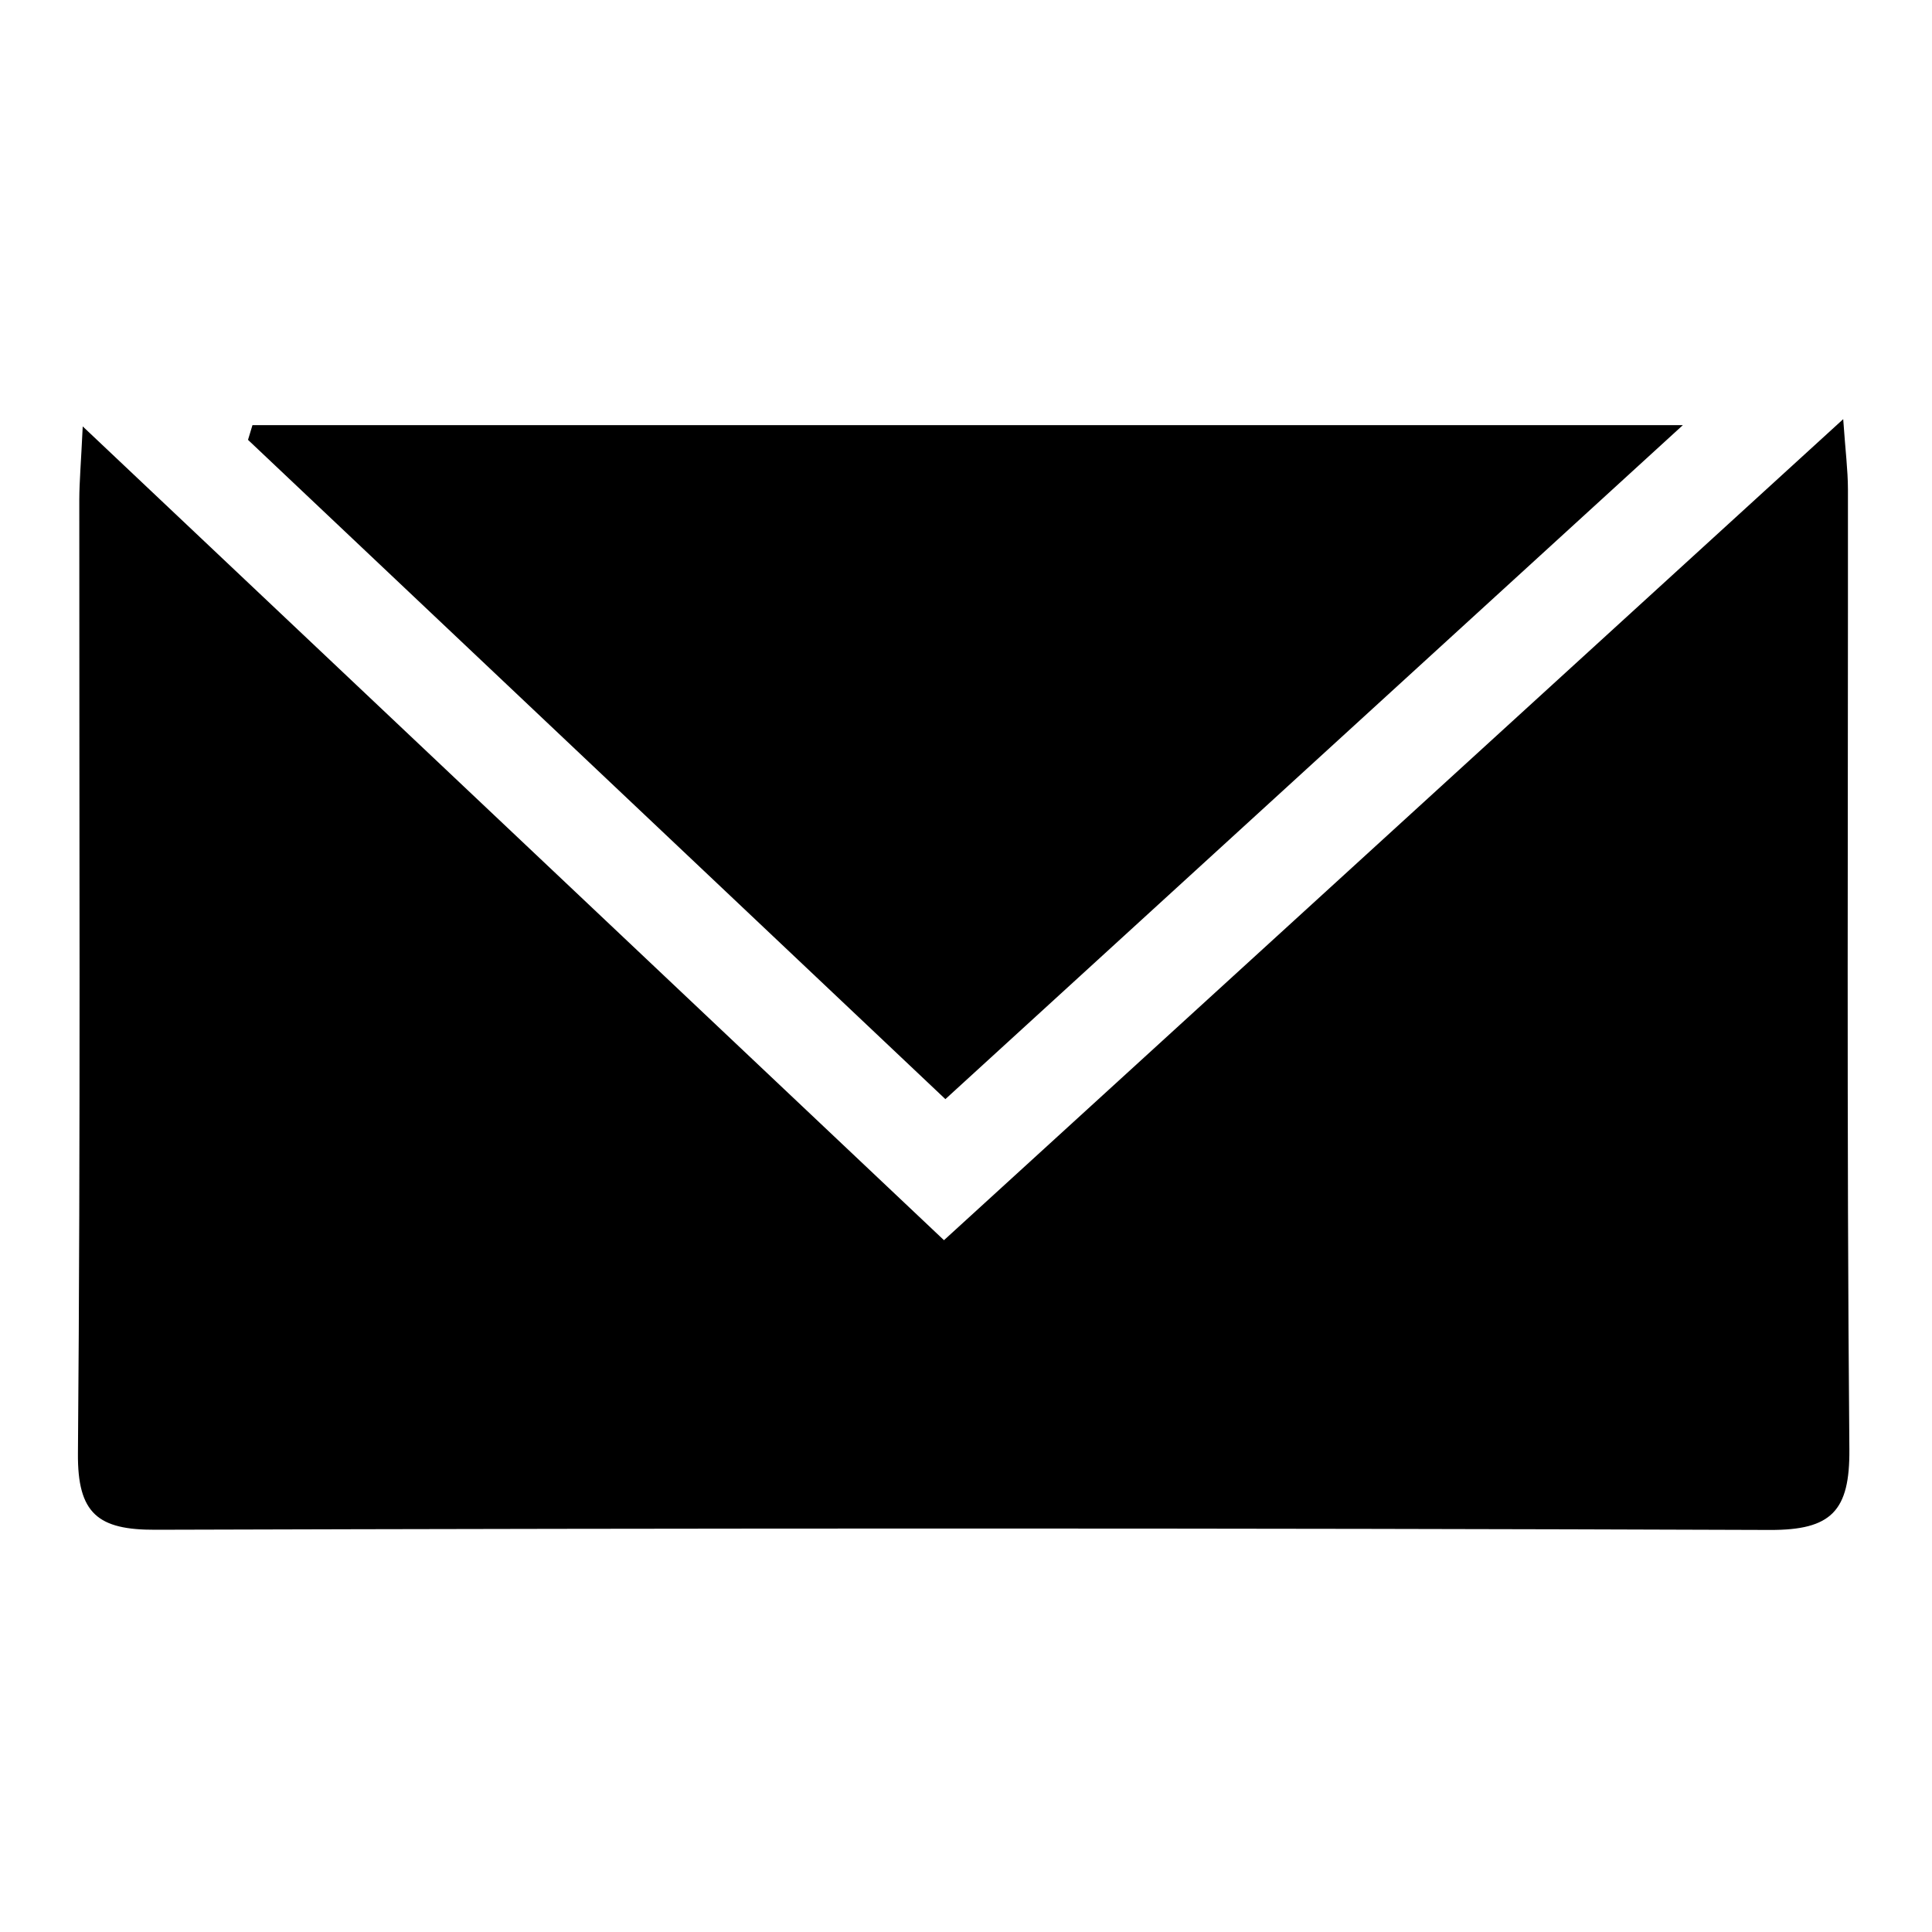 <?xml version="1.0" encoding="utf-8"?>
<!-- Generator: Adobe Illustrator 16.0.0, SVG Export Plug-In . SVG Version: 6.00 Build 0)  -->
<!DOCTYPE svg PUBLIC "-//W3C//DTD SVG 1.1//EN" "http://www.w3.org/Graphics/SVG/1.1/DTD/svg11.dtd">
<svg version="1.1" id="图层_1" xmlns="http://www.w3.org/2000/svg" xmlns:xlink="http://www.w3.org/1999/xlink" x="0px" y="0px"
	 width="100px" height="100px" viewBox="0 0 100 100" enable-background="new 0 0 100 100" xml:space="preserve">
<path d="M4.282,22.071C19.455,36.408,33.997,50.147,48.86,64.192c15.448-14.104,30.748-28.073,46.544-42.497
	c0.114,1.646,0.243,2.637,0.245,3.627c0.011,16.566-0.071,33.133,0.074,49.697c0.026,3.19-0.925,4.182-4.115,4.171
	C63.755,79.089,35.897,79.098,8.04,79.18c-2.965,0.011-4.032-0.832-4.006-3.947c0.139-16.459,0.062-32.921,0.07-49.38
	C4.108,24.926,4.191,23.999,4.282,22.071z"/>
<path d="M87.104,22.006C74.244,33.76,61.732,45.193,48.933,56.891C36.797,45.417,24.817,34.093,12.837,22.767
	c0.078-0.253,0.154-0.507,0.23-0.761C37.522,22.006,61.977,22.006,87.104,22.006z"/>
</svg>
